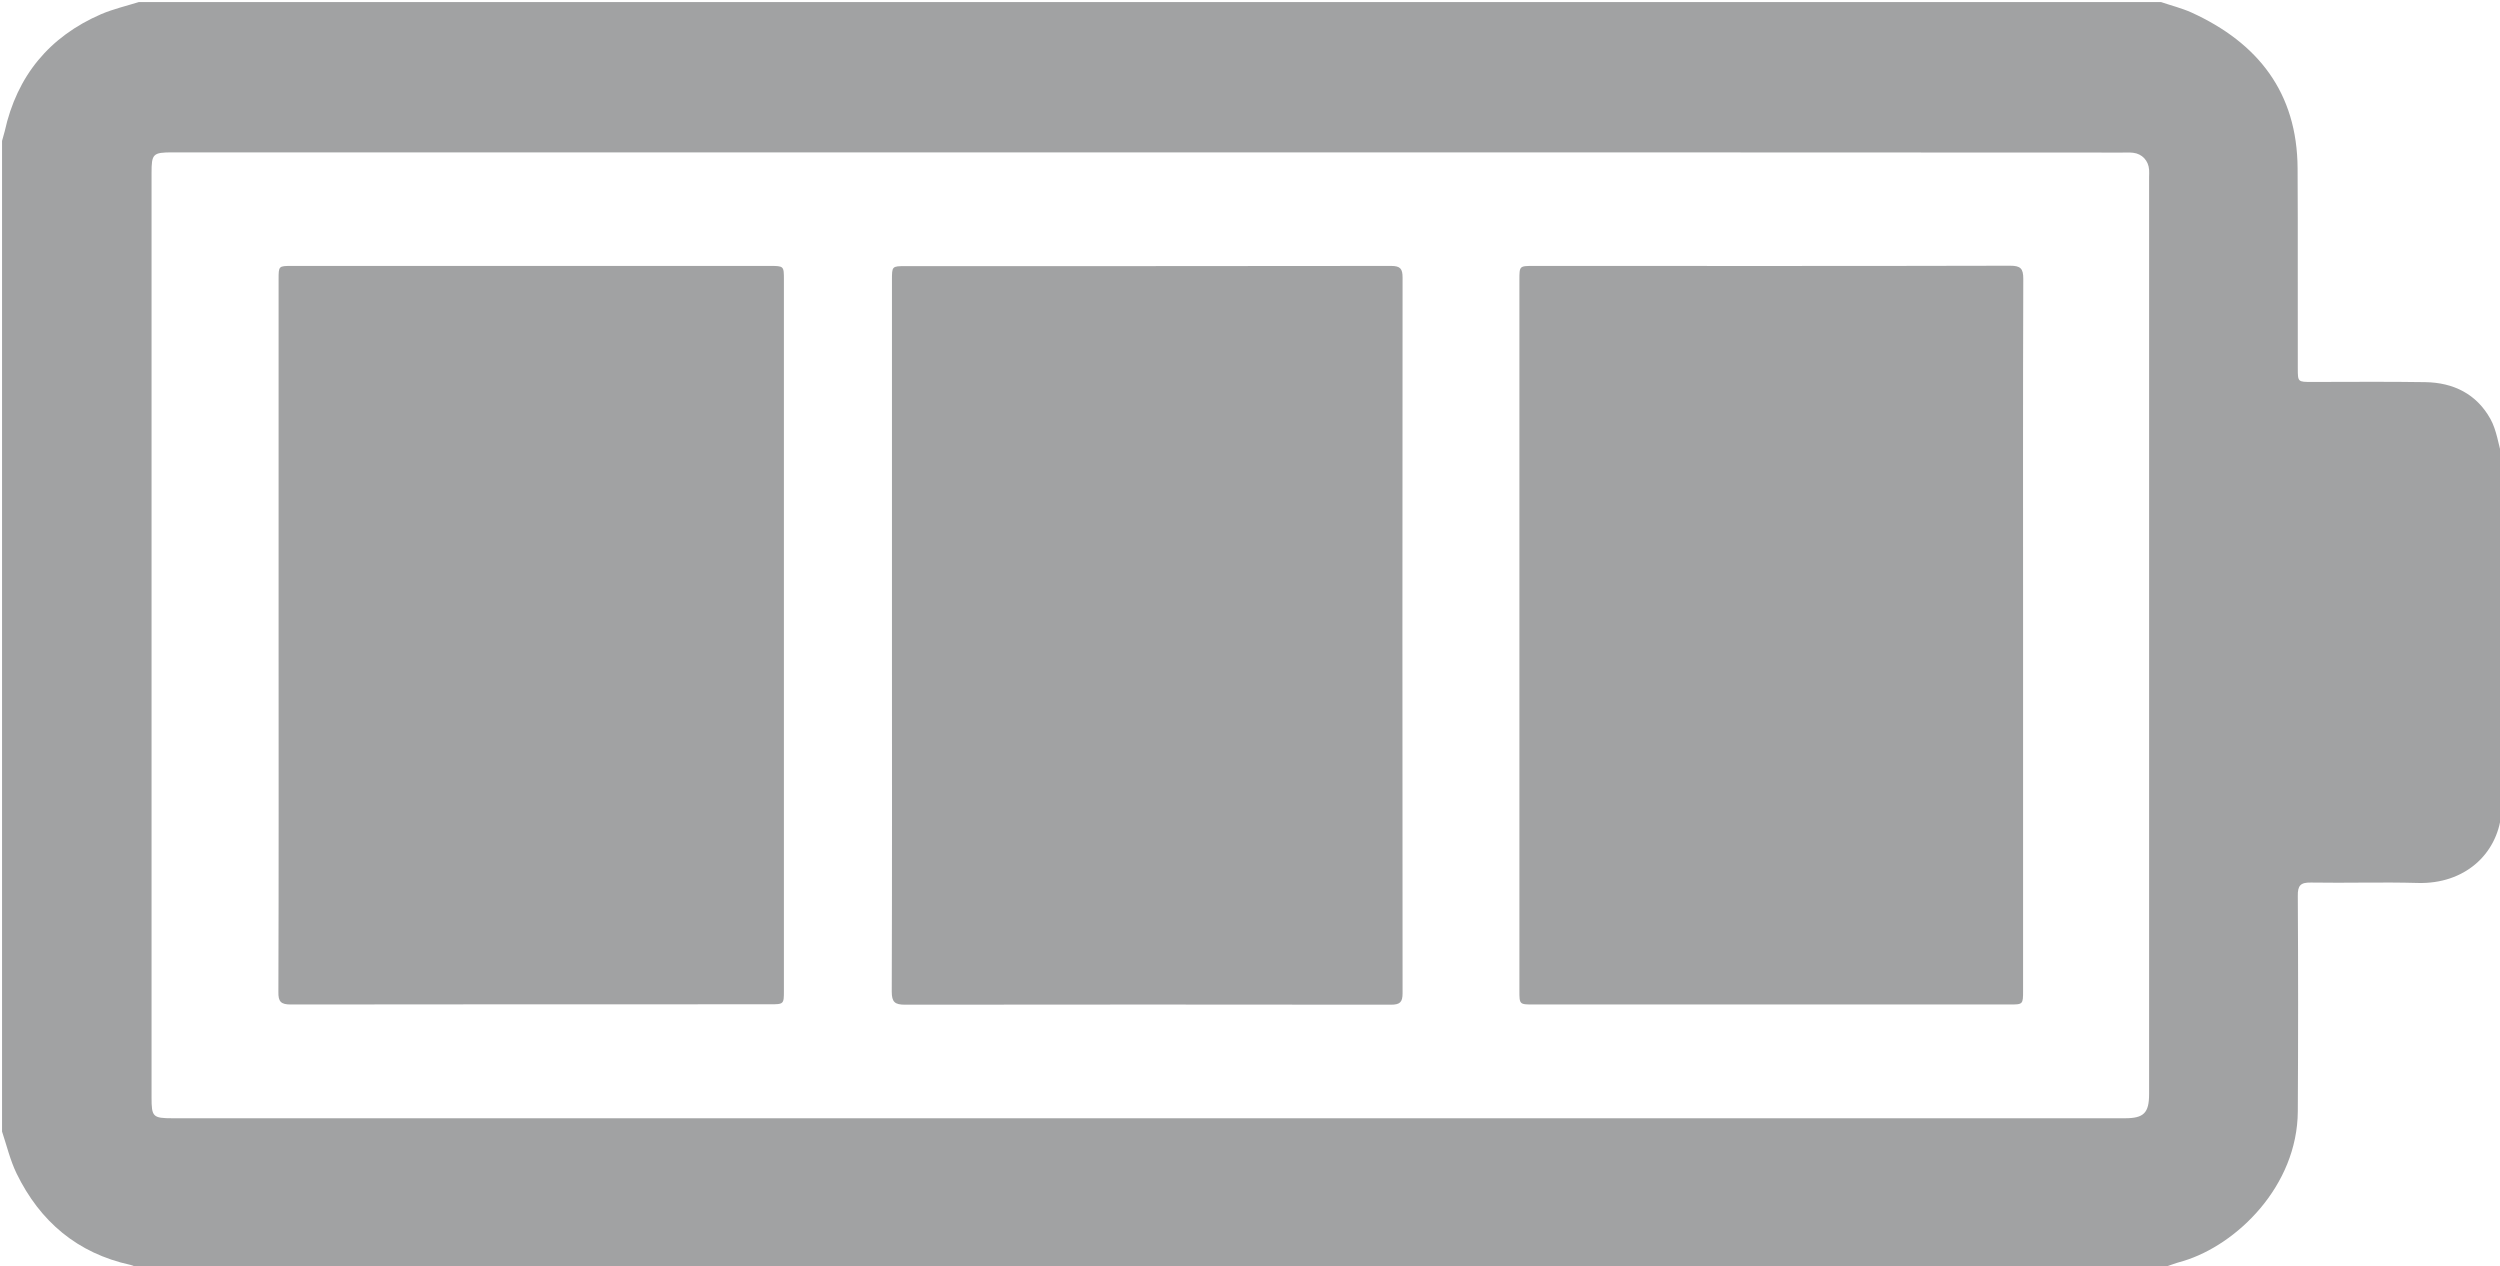 <svg id="Layer_1" xmlns="http://www.w3.org/2000/svg" viewBox="0 0 1224 620"><style>.st0{fill:#a1a2a3}</style><path class="st0" d="M1058 621H68c-1.4-.6-2.7-1.4-4.1-1.7-26-5.7-44.3-21.2-55.8-44.8C5 568.1 3.3 560.9 1 554V69c.4-1.6.9-3.1 1.3-4.7 6-27.2 21.9-46.4 47.3-57.4C55.5 4.4 61.9 2.9 68 1h990c5 1.7 10.2 3 14.9 5.1 32.7 14.9 51.8 39.3 52 76.3.2 32.6 0 65.3.1 97.9 0 6.7 0 6.7 6.9 6.7 18.5 0 37-.2 55.5.1 13.8.2 25.1 5.8 31.9 18 3.1 5.6 3.9 12.5 5.8 18.8v173c-.2.6-.4 1.2-.5 1.9-2.1 19.5-18 34.1-40.8 33.5-17.5-.5-35 .1-52.4-.2-5.1-.1-6.5 1.5-6.4 6.6.2 35.1.2 70.2 0 105.4-.2 36.6-29.9 65.4-56.1 73.3-3.8 1-7.3 2.4-10.9 3.6zM562.5 74.6h-478c-9.7 0-10.3.7-10.3 10.2v452.5c0 9.5.6 10.2 10.3 10.2h955.9c9.2 0 11.8-2.6 11.8-11.9v-449c0-1.2.1-2.3 0-3.5-.3-4.4-3.4-7.8-7.8-8.3-1.8-.2-3.7-.1-5.5-.1-158.7-.1-317.6-.1-476.4-.1z"/><path class="st0" d="M436.7 310.5V137.1c0-6.7 0-6.8 6.5-6.8 79.3 0 158.6 0 237.9-.1 4.5 0 5.6 1.4 5.6 5.7-.1 116.8-.1 233.6 0 350.4 0 4.4-1.3 5.6-5.7 5.6-79.3-.1-158.6-.1-237.9 0-5 0-6.5-1.3-6.5-6.4.2-58.4.1-116.7.1-175zm-300.3.3v-174c0-6.6 0-6.6 6.5-6.6h233.9c7 0 7 0 7 6.8v347.9c0 6.8 0 6.8-7 6.8-78.1 0-156.3 0-234.4.1-4.9 0-6.2-1.4-6.1-6.2.2-58.2.1-116.5.1-174.8zm854.1.2v173.9c0 6.9 0 6.9-6.7 6.9H750.9c-7 0-7 0-7-6.8V137.1c0-6.9 0-6.9 6.9-6.9 77.8 0 155.6.1 233.4-.1 5.1 0 6.4 1.4 6.4 6.4-.2 58.2-.1 116.3-.1 174.5z"/></svg>